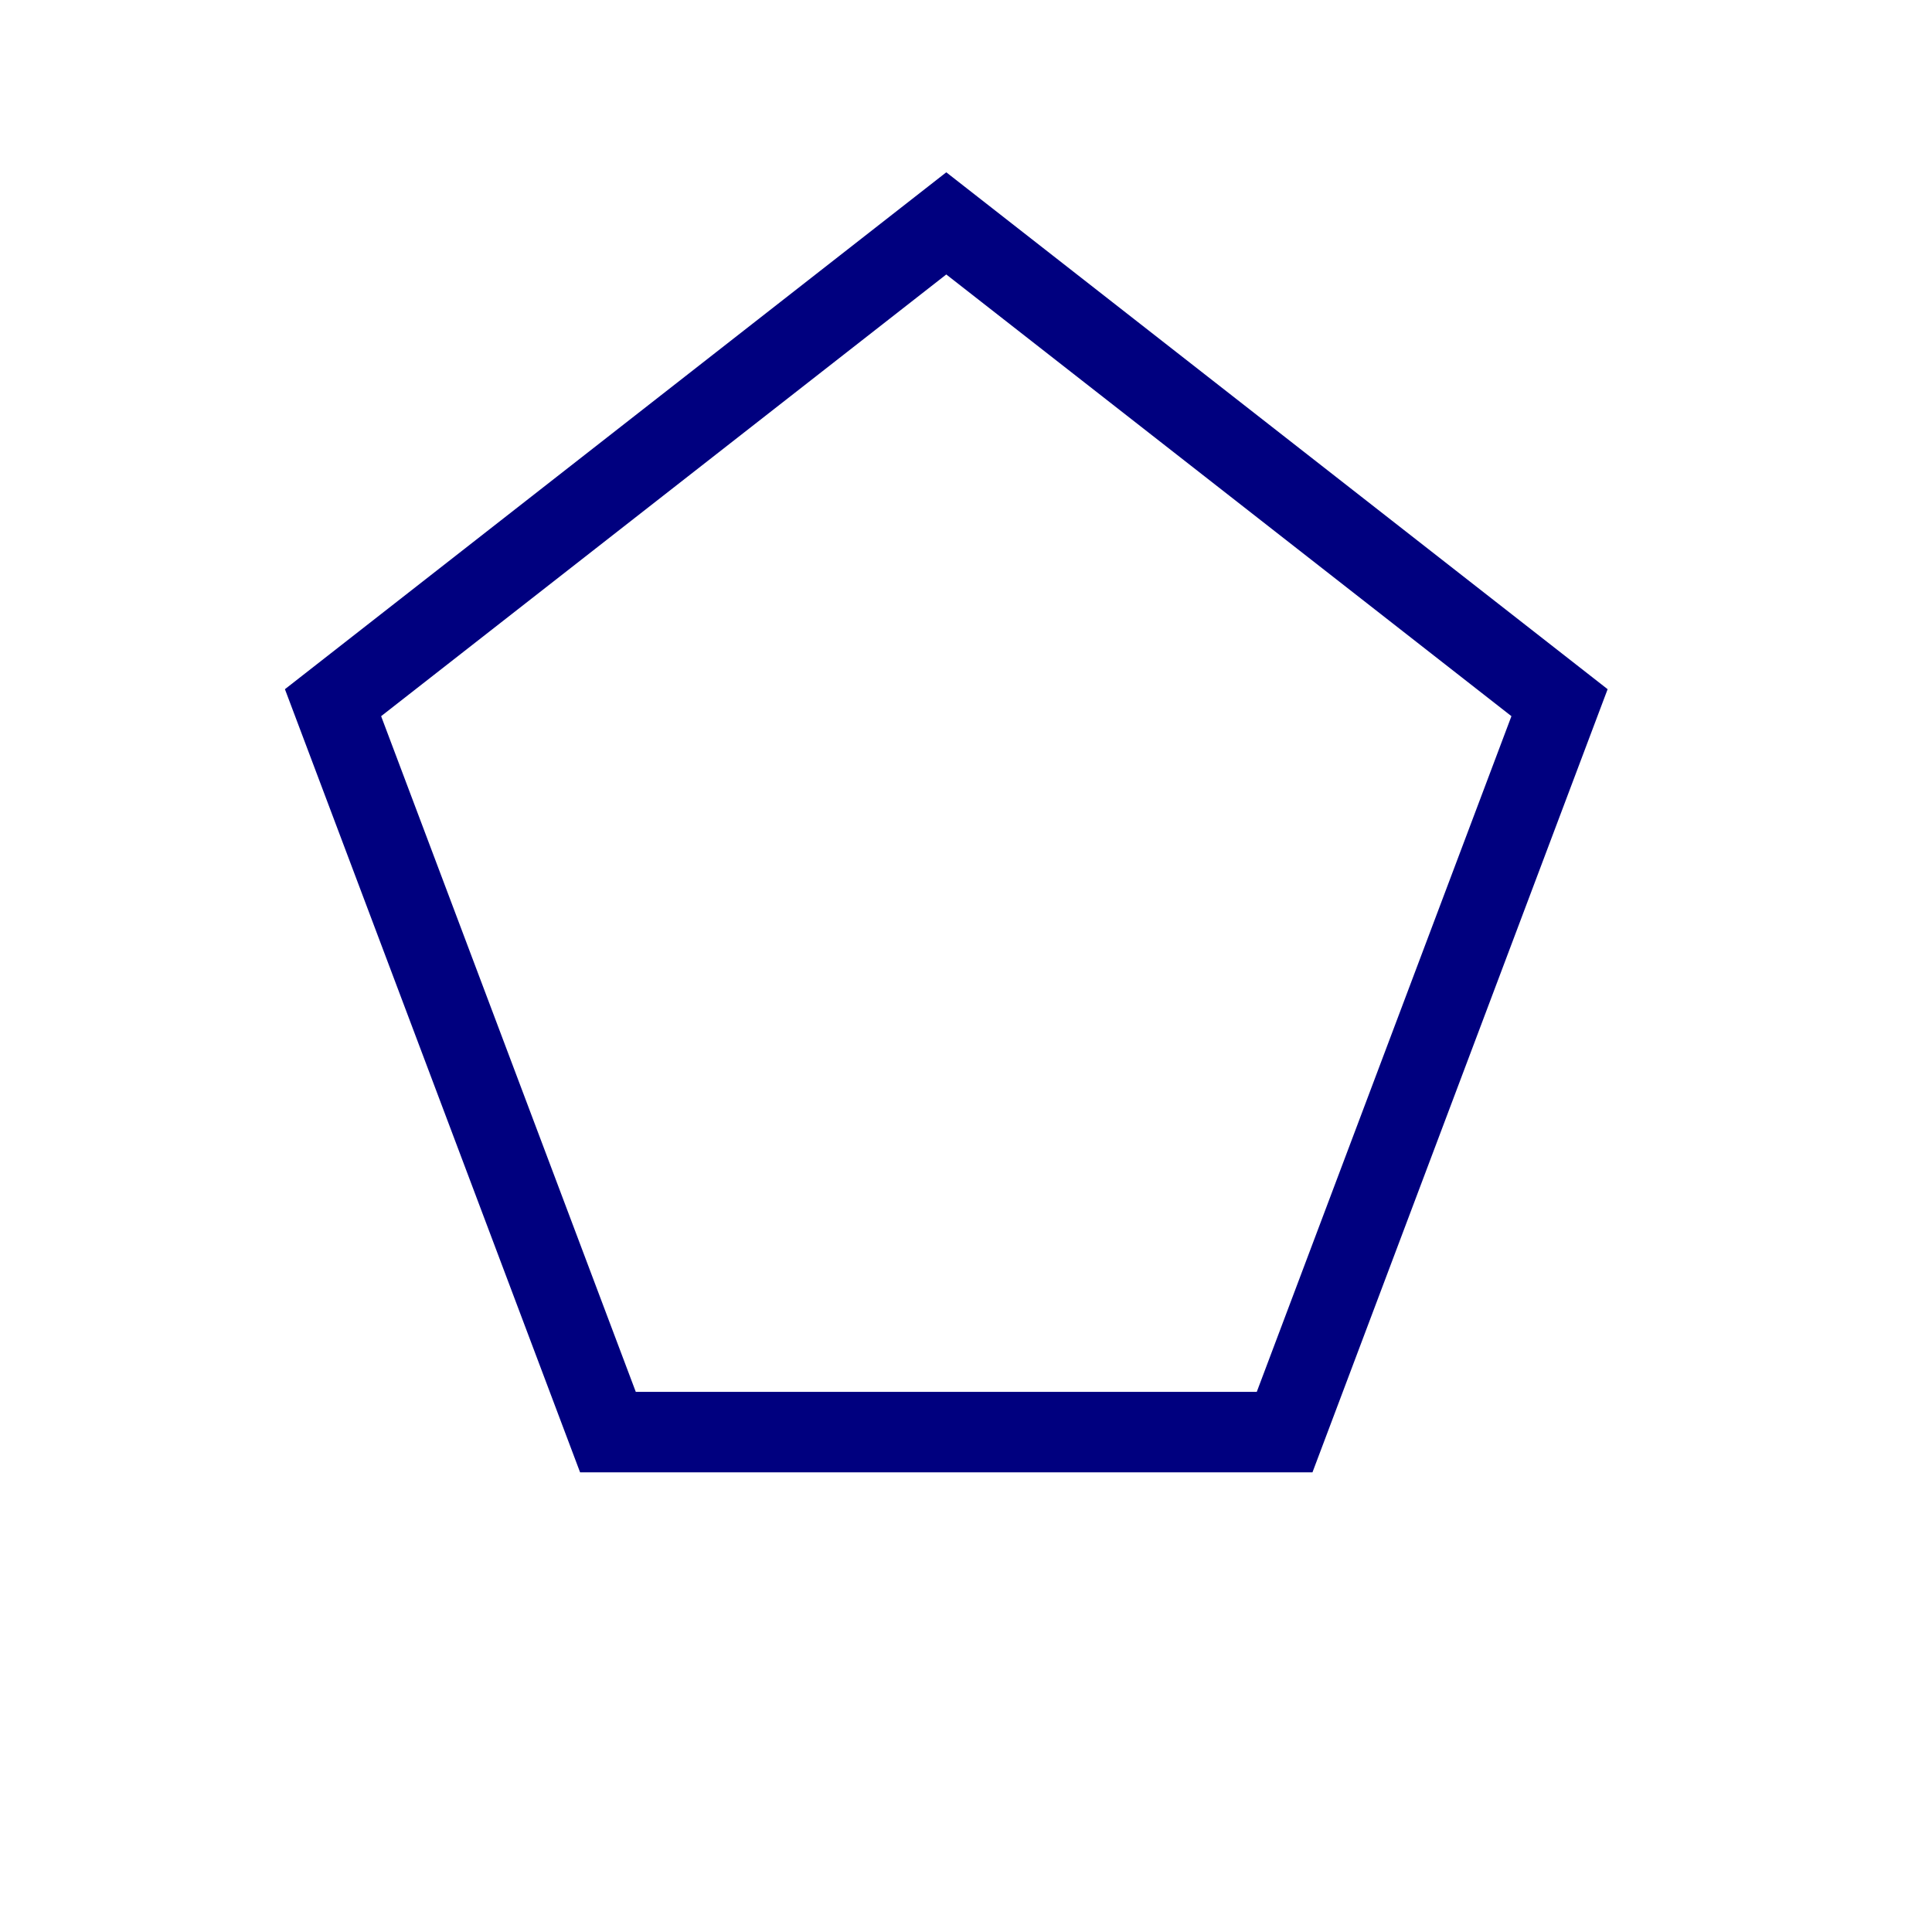 <svg width="24" height="24" xmlns="http://www.w3.org/2000/svg">

 <g>
  <title>background</title>
  <rect fill="none" id="canvas_background" height="26" width="26" y="-1" x="-1"/>
 </g>
 <g>
  <title>Layer 1</title>
  <path stroke="#00007f" fill="none" stroke-width="1px" id="path2985" d="m11.755,2.775l-7.618,5.954l3.415,9.061l8.406,0l3.415,-9.061l-7.618,-5.954z"/>
 </g>
</svg>